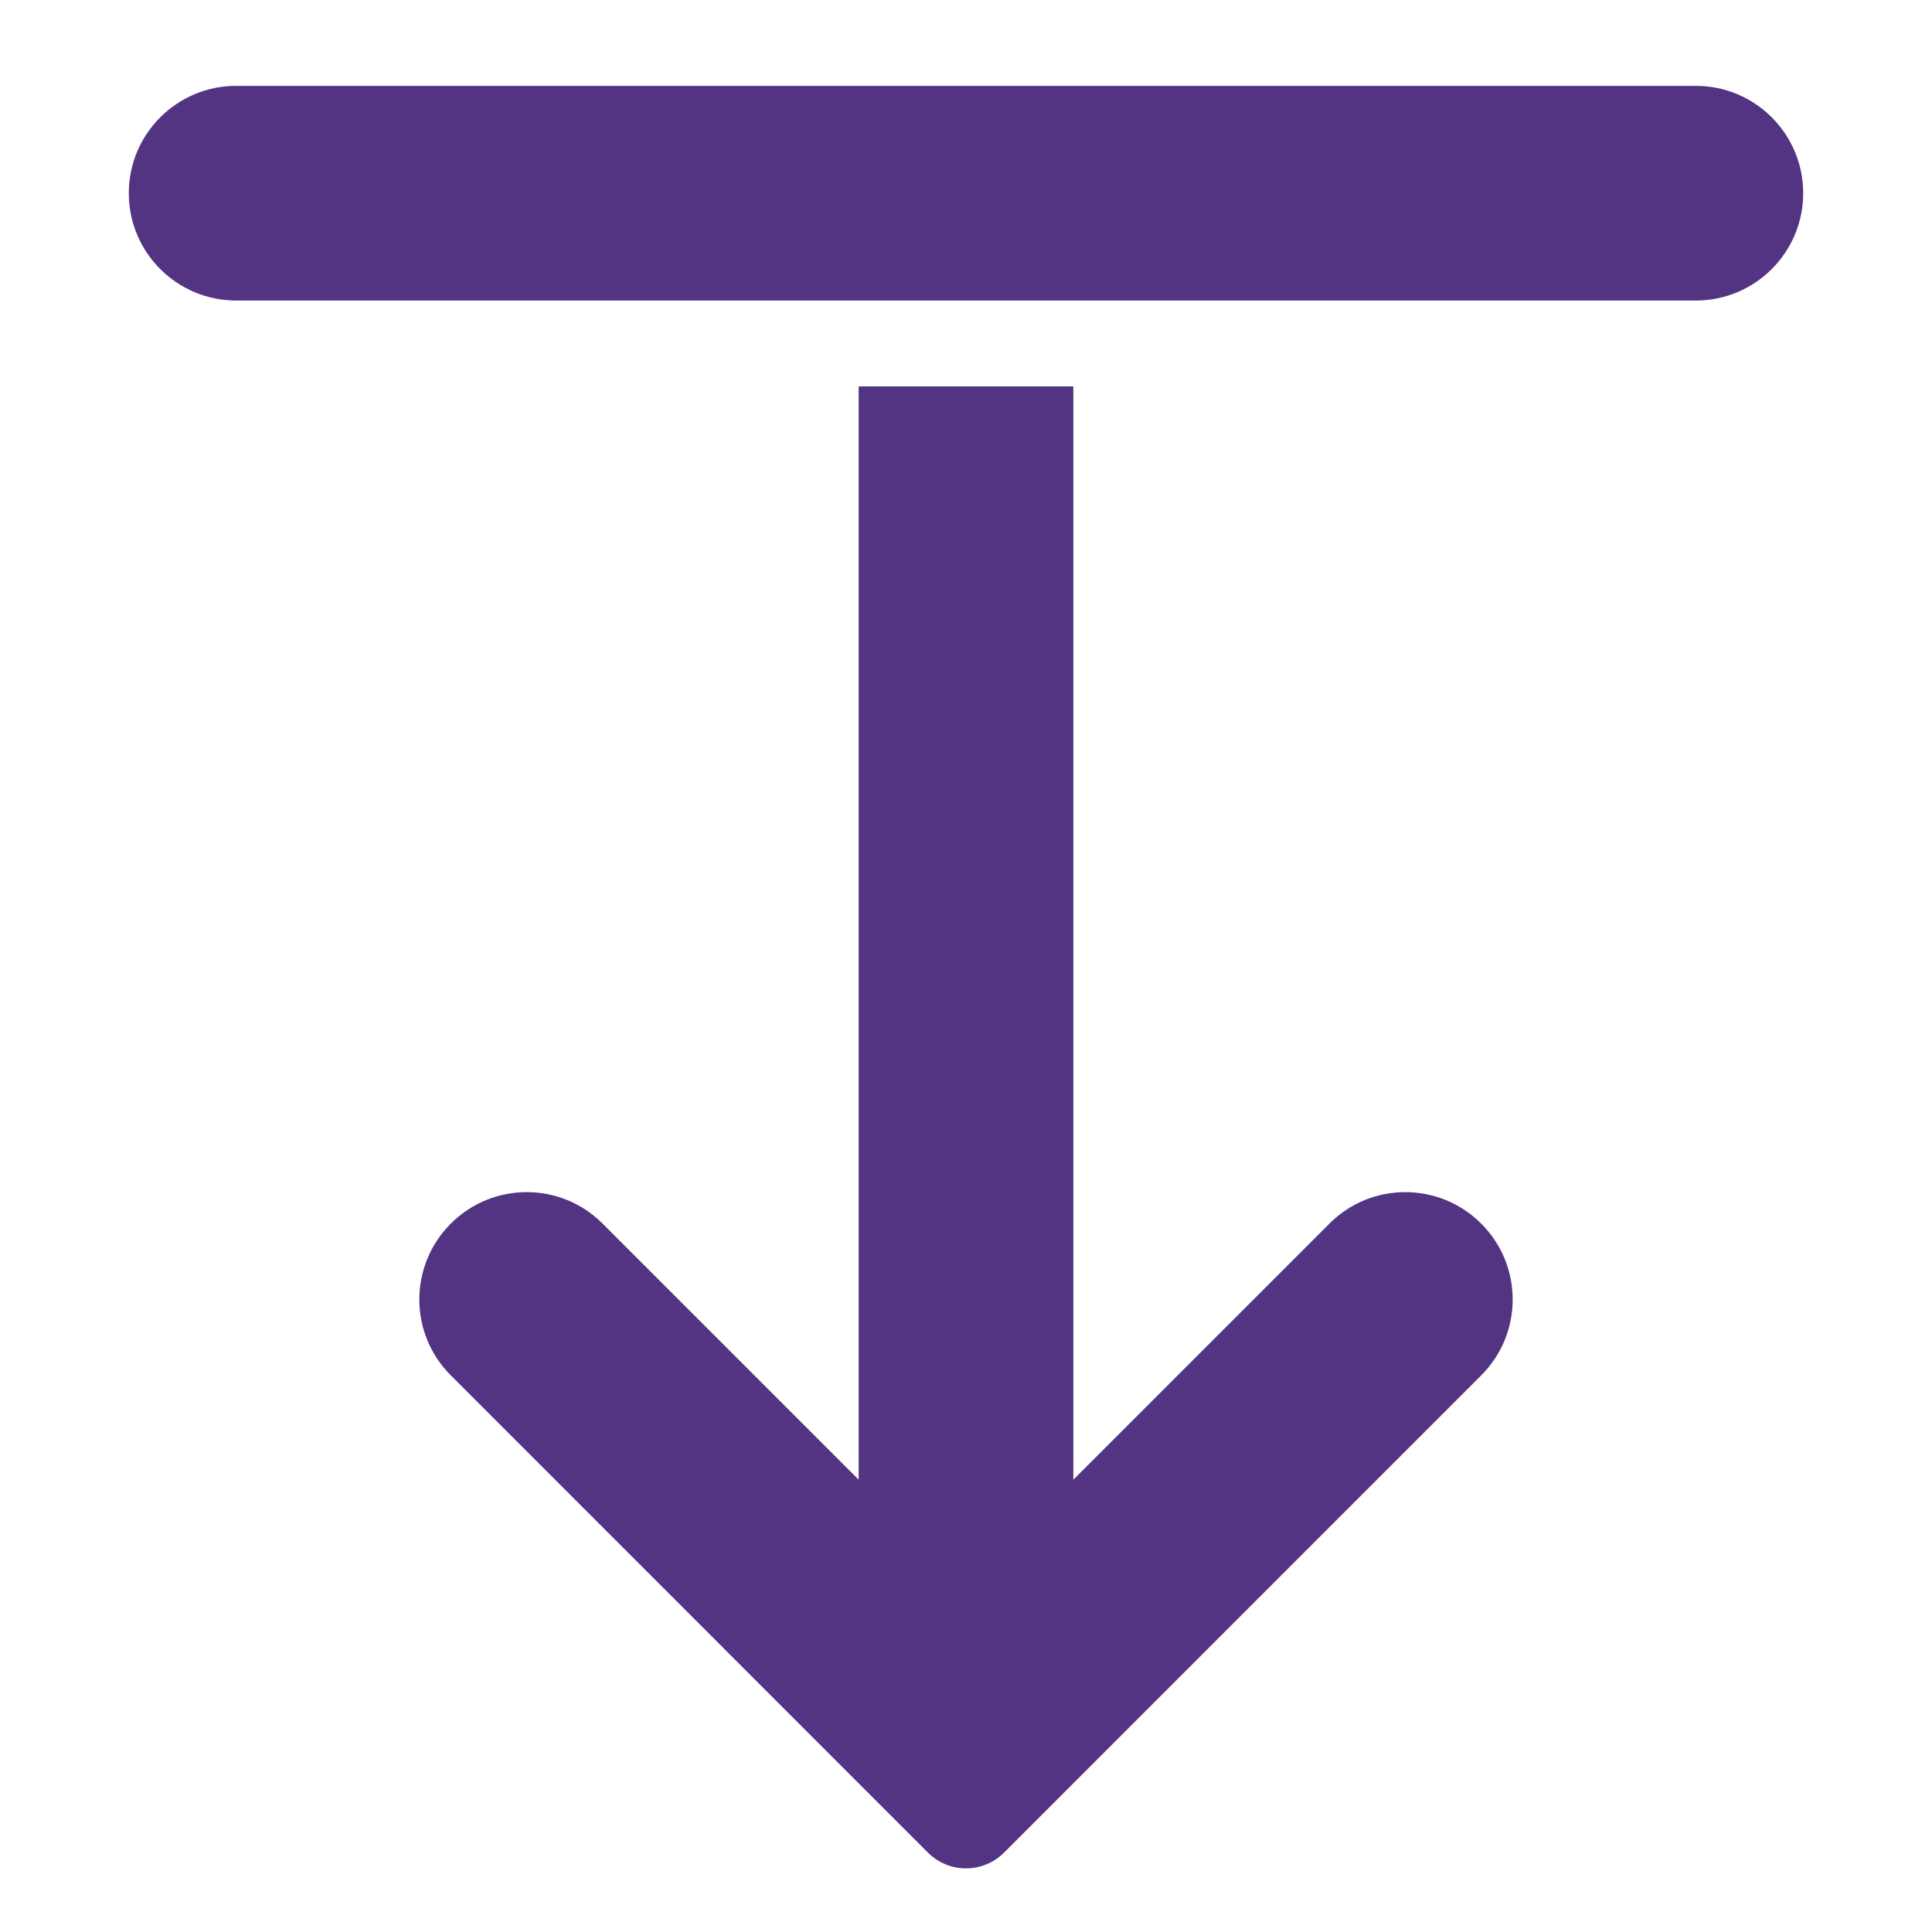 <svg width="18" height="18" viewBox="0 0 18 18" fill="none" xmlns="http://www.w3.org/2000/svg">
<g clip-path="url(#clip0_637_4082)">
<path fill-rule="evenodd" clip-rule="evenodd" d="M15.8 2.8C16.352 2.8 16.8 2.352 16.8 1.8C16.8 1.248 16.352 0.8 15.8 0.8L2.2 0.8C1.648 0.8 1.2 1.248 1.2 1.8C1.2 2.352 1.648 2.8 2.2 2.8L15.8 2.8ZM8 13.786L5.614 11.4C5.224 11.009 4.591 11.009 4.2 11.4C3.809 11.791 3.809 12.424 4.2 12.814L8.646 17.261C8.842 17.456 9.158 17.456 9.354 17.261L13.8 12.814C14.191 12.424 14.191 11.791 13.8 11.4C13.409 11.009 12.776 11.009 12.386 11.4L10 13.786L10 3.6H8L8 13.786Z" fill="#533482"/>
</g>
<defs>
<clipPath id="clip0_637_4082">
<rect width="18" height="18" fill="white" transform="matrix(0 -1 -1 0 18 18)"/>
</clipPath>
</defs>
</svg>
